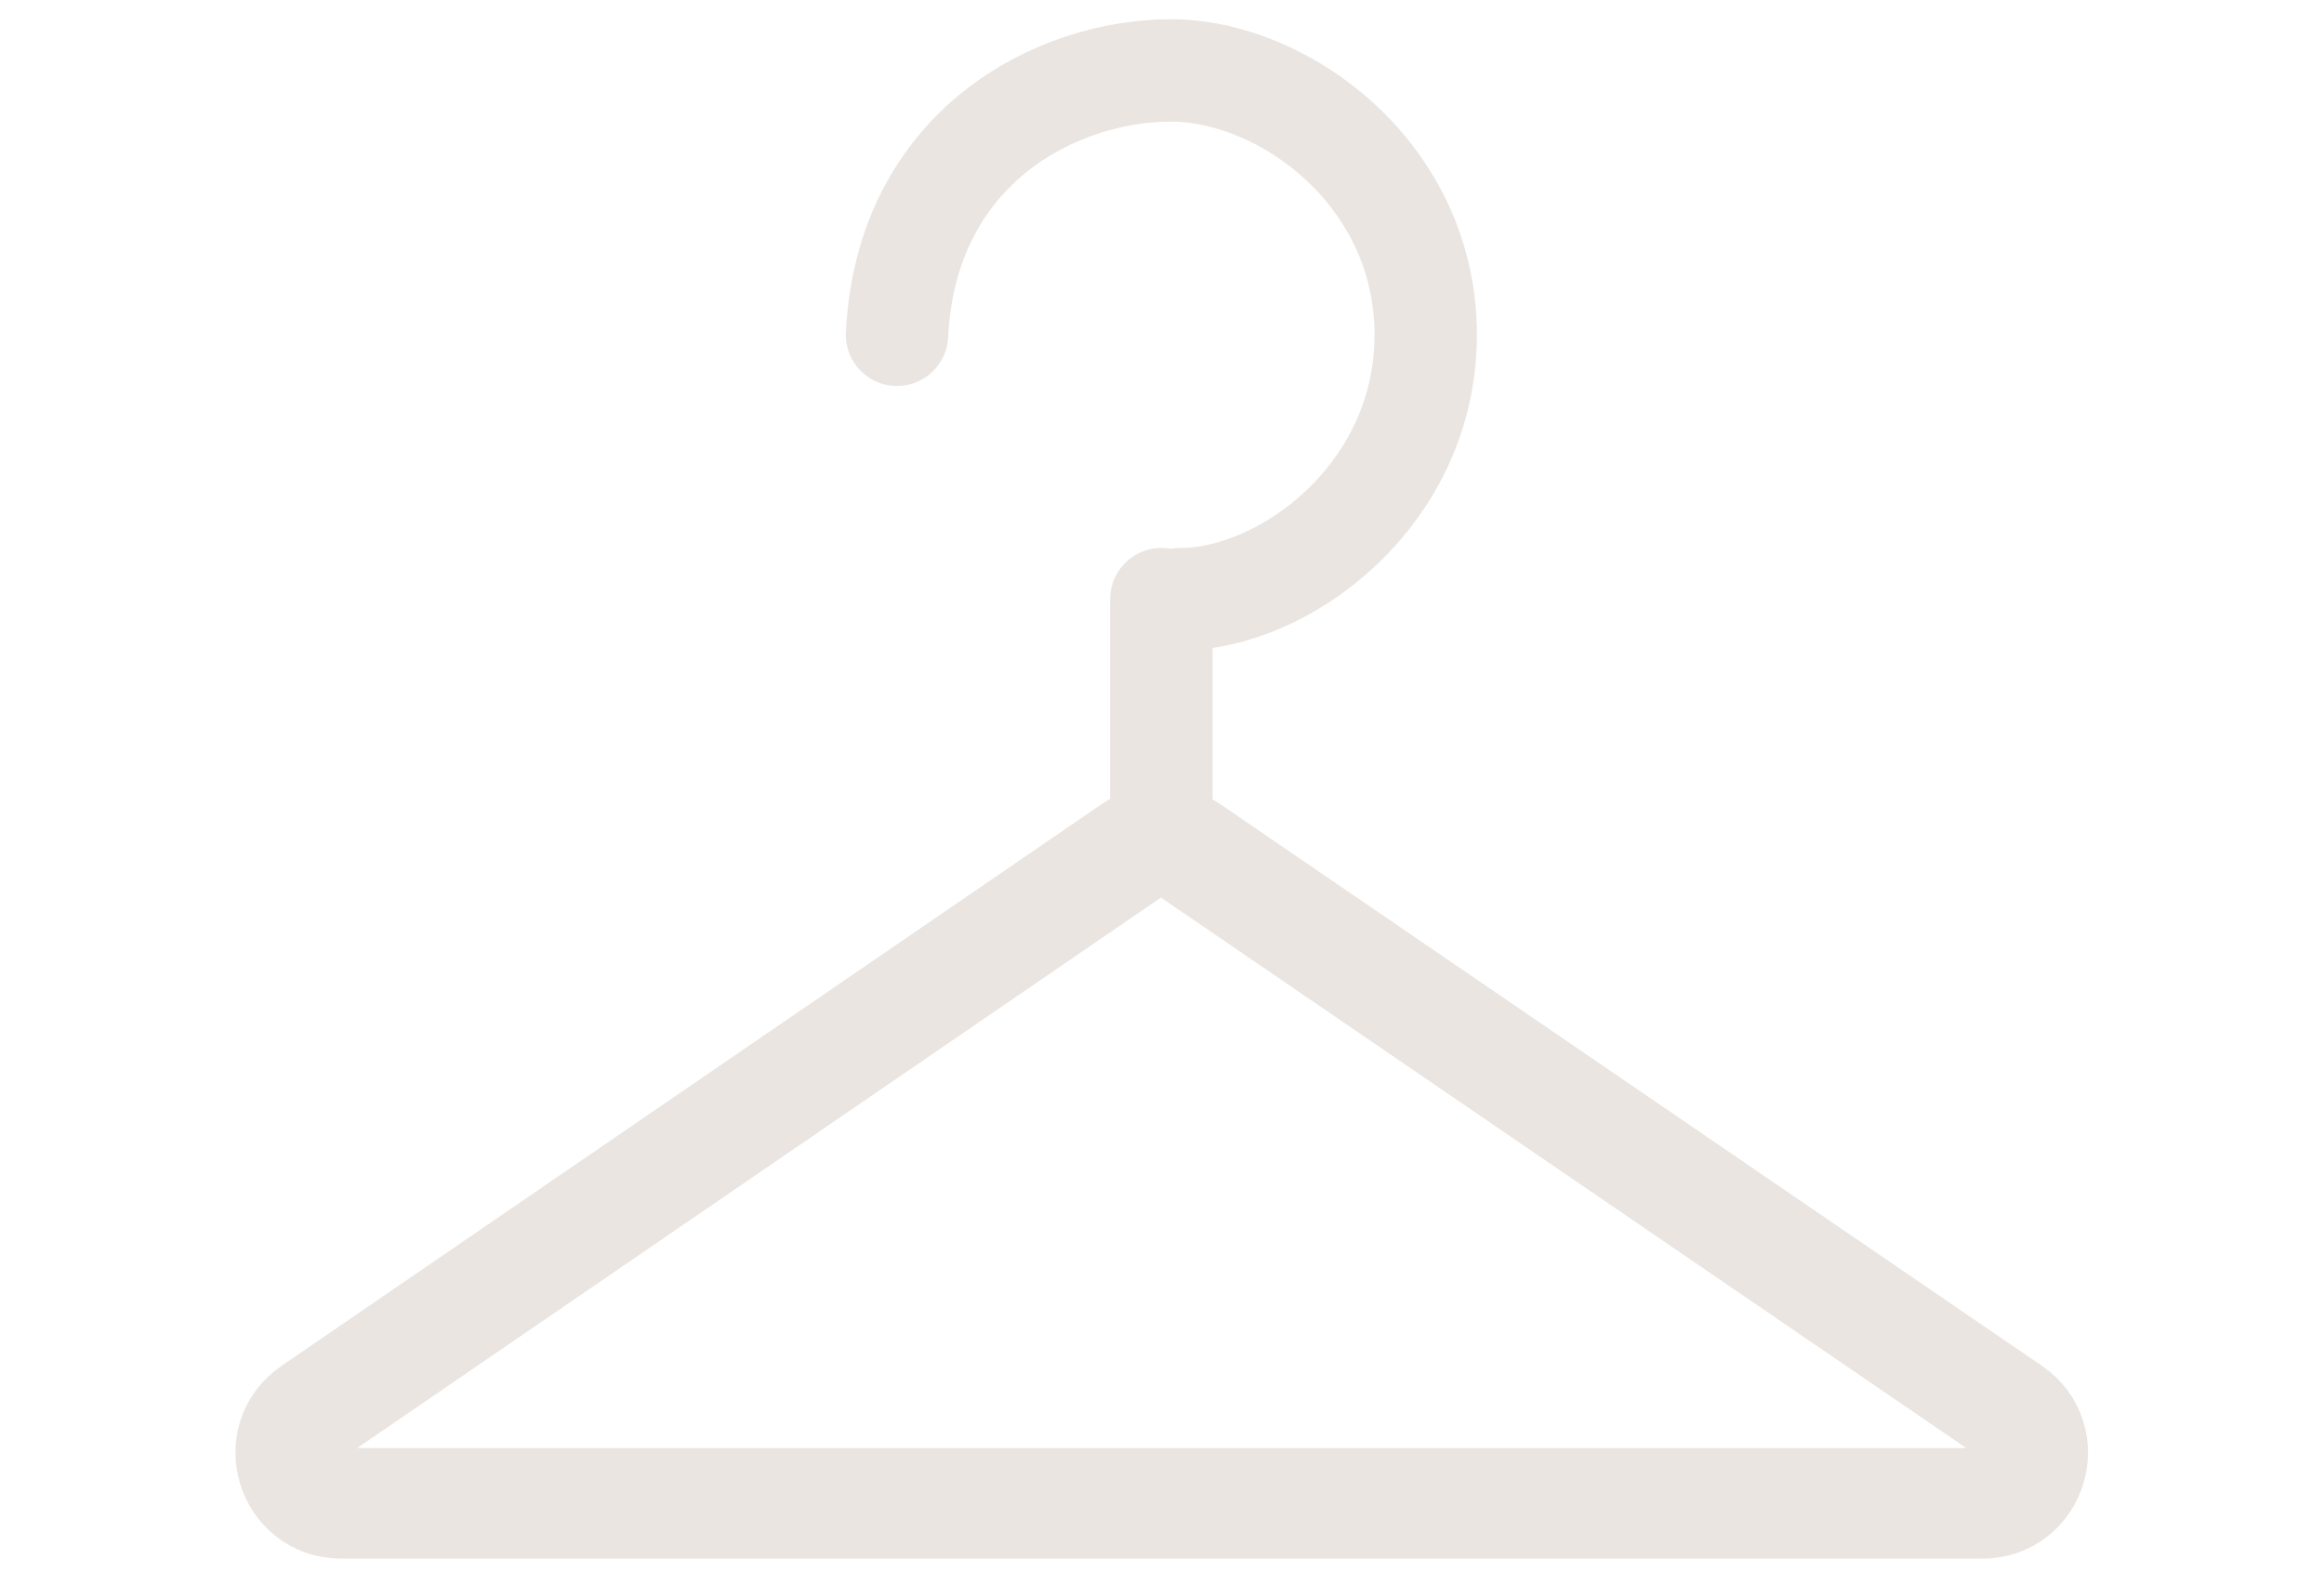 <svg width="66" height="45" viewBox="0 0 66 45" fill="none" xmlns="http://www.w3.org/2000/svg">
<path d="M33.776 24.139L57.102 40.083C58.263 40.876 57.701 42.693 56.295 42.693H9.69C8.284 42.693 7.722 40.878 8.882 40.084L32.162 24.14C32.648 23.806 33.289 23.806 33.776 24.139Z" stroke="#EAE5E1" stroke-width="3.14"/>
<path d="M32.982 23.83V17.016" stroke="#EAE5E1" stroke-width="2.909" stroke-linecap="round"/>
<path d="M33.518 17.016C36.467 17.016 40.489 14.066 40.489 9.508C40.489 4.95 36.467 2 33.25 2C30.032 2 25.742 4.145 25.474 9.508" stroke="#EAE5E1" stroke-width="2.907" stroke-linecap="round"/>
</svg>
